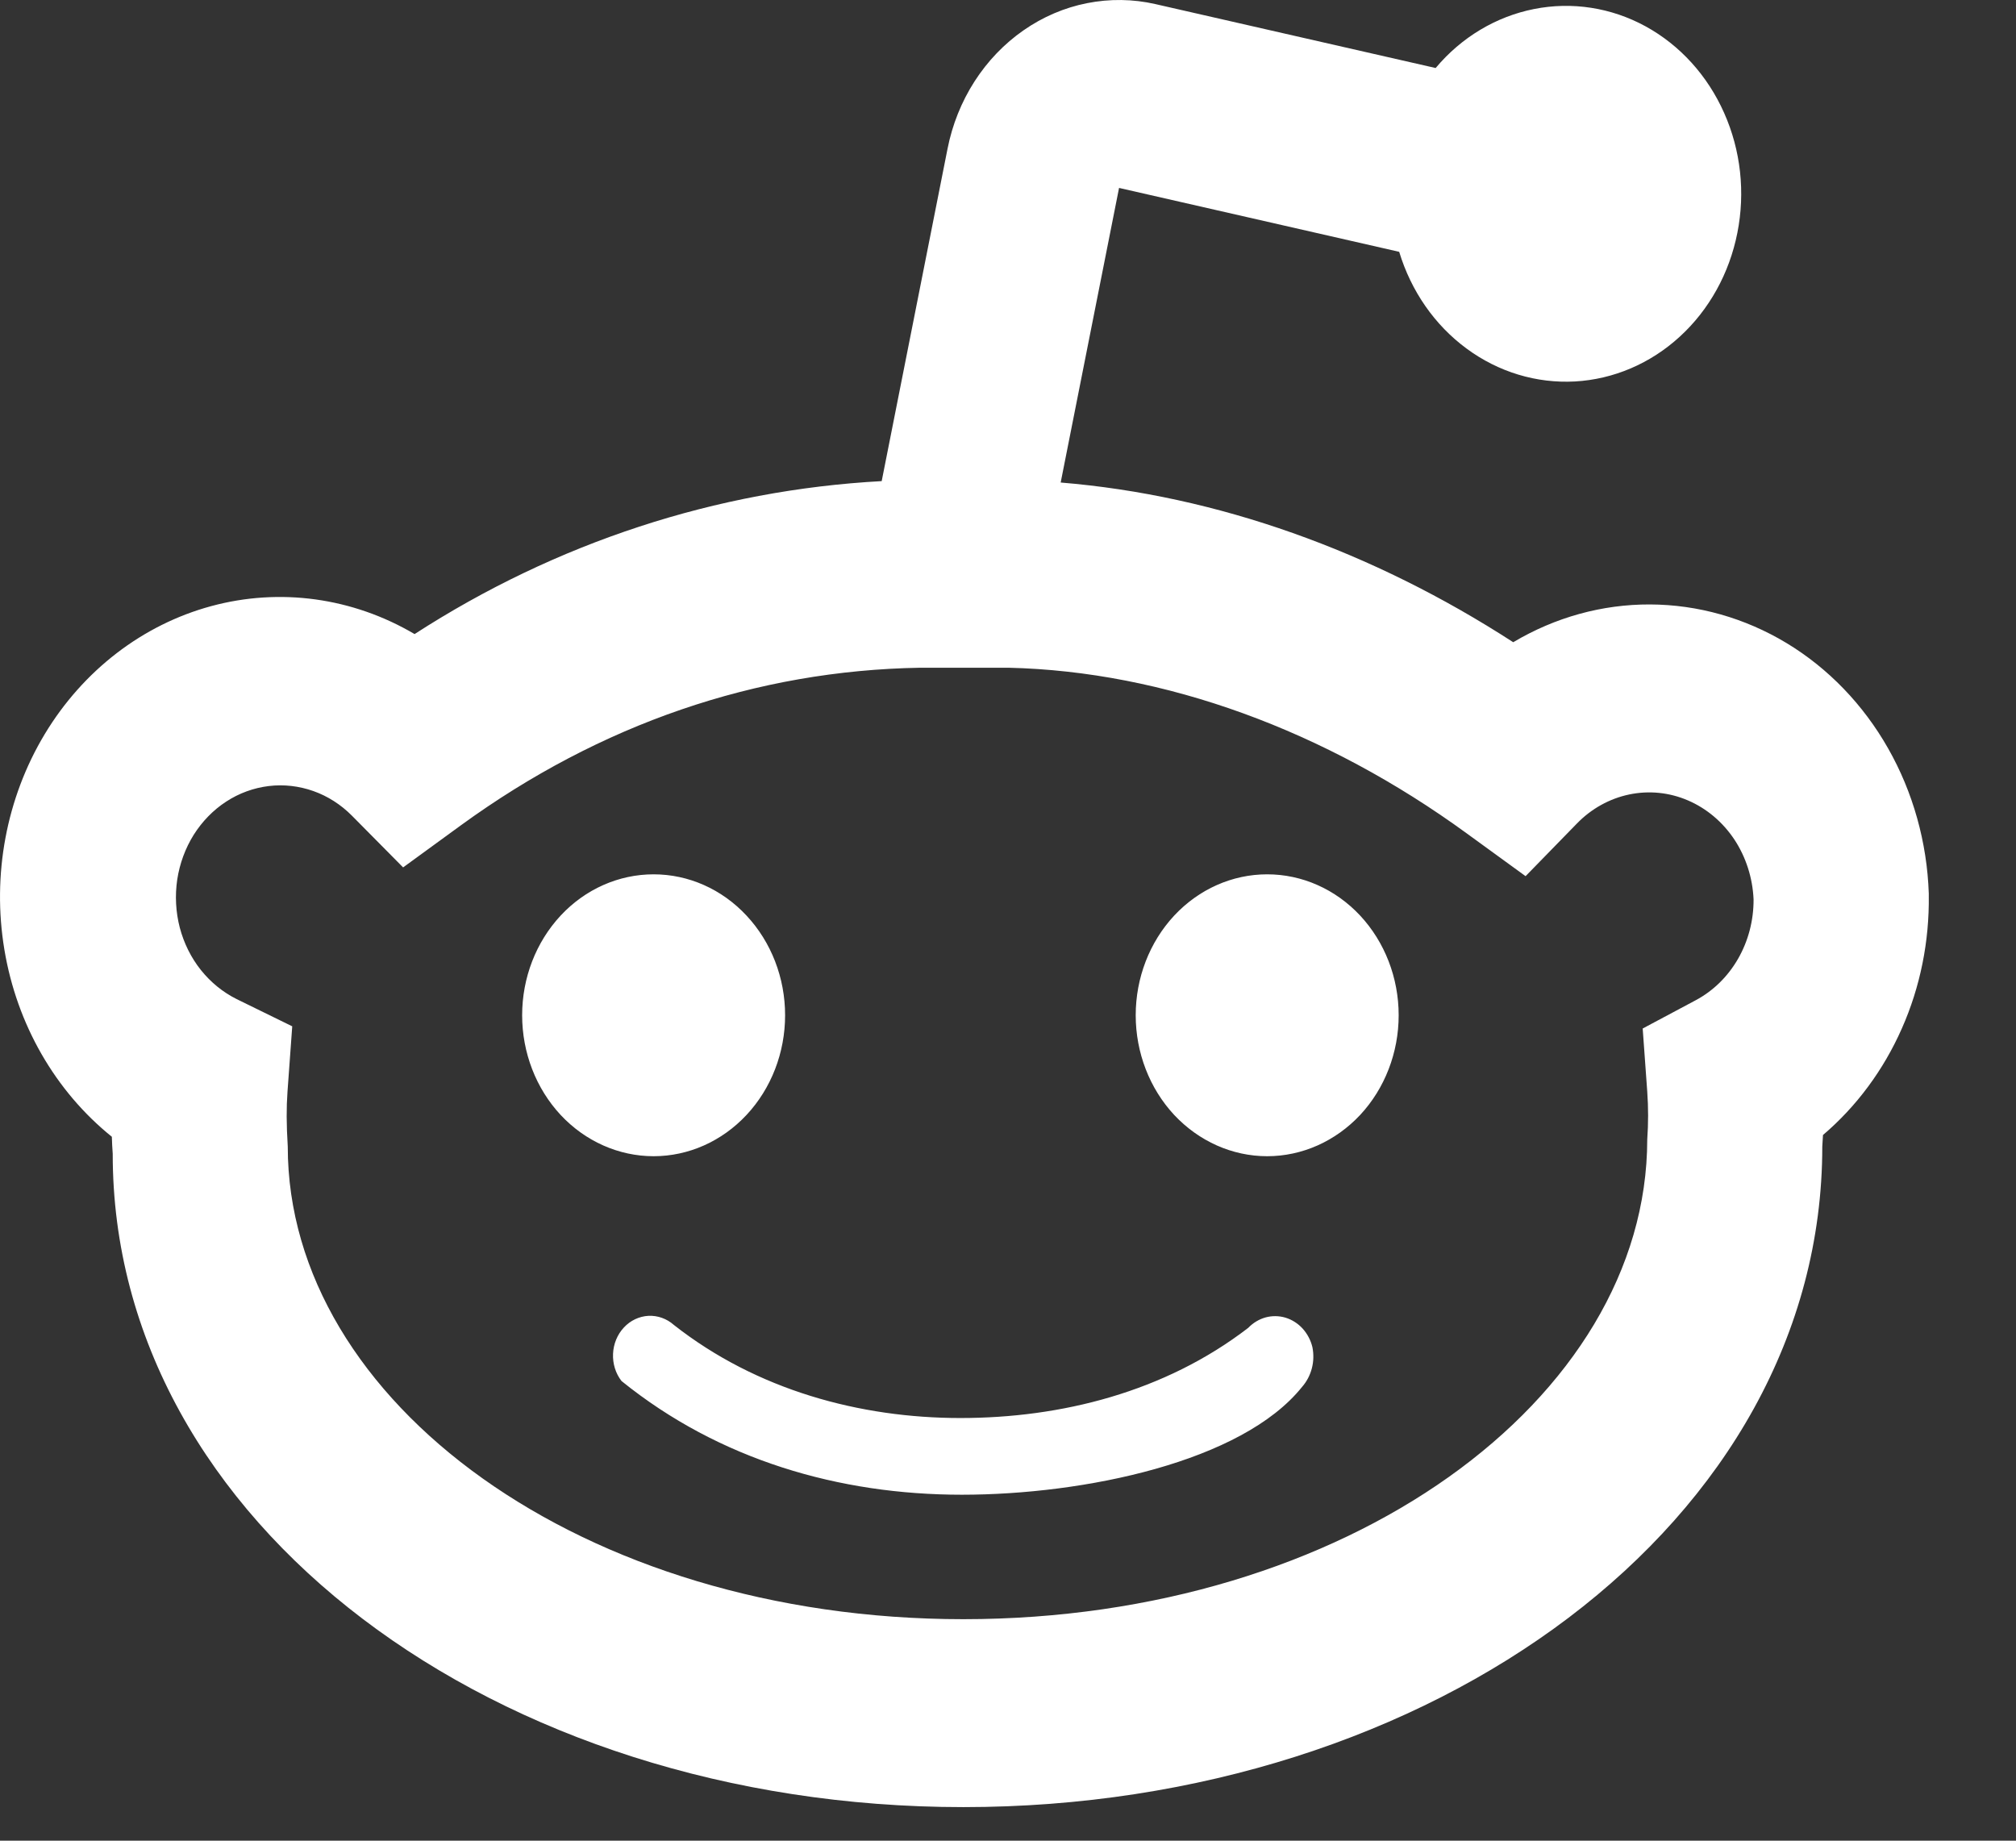 <svg width="23" height="21" viewBox="0 0 23 21" fill="none" xmlns="http://www.w3.org/2000/svg">
<rect x="0" y="0" width="23" height="21" fill="#333333" stroke="none"/>
<path d="M10.059 5.489L10.81 1.698C10.864 1.423 10.969 1.161 11.118 0.929C11.267 0.697 11.457 0.499 11.677 0.346C11.898 0.192 12.144 0.087 12.402 0.036C12.661 -0.015 12.926 -0.012 13.183 0.047L16.379 0.776C16.673 0.425 17.068 0.189 17.501 0.103C17.934 0.017 18.381 0.086 18.773 0.3C19.166 0.515 19.481 0.862 19.67 1.288C19.86 1.714 19.913 2.195 19.821 2.657C19.73 3.118 19.499 3.535 19.164 3.841C18.829 4.148 18.409 4.327 17.969 4.352C17.53 4.376 17.095 4.245 16.732 3.977C16.369 3.71 16.099 3.322 15.963 2.873L12.767 2.144L12.101 5.505C13.885 5.652 15.658 6.287 17.264 7.327C17.741 7.043 18.278 6.894 18.824 6.896C19.37 6.898 19.907 7.05 20.383 7.337C20.858 7.624 21.257 8.038 21.541 8.538C21.825 9.038 21.985 9.608 22.005 10.193V10.215C22.012 10.739 21.908 11.259 21.698 11.733C21.489 12.207 21.181 12.623 20.798 12.949C20.796 12.993 20.793 13.037 20.79 13.081C20.79 17.366 16.34 20.617 10.991 20.617C5.659 20.617 1.283 17.375 1.286 13.163C1.281 13.098 1.278 13.034 1.276 12.969C0.63 12.449 0.192 11.687 0.05 10.834C-0.092 9.982 0.072 9.104 0.51 8.376C0.948 7.649 1.627 7.127 2.41 6.915C3.193 6.703 4.022 6.817 4.73 7.234C6.345 6.19 8.175 5.591 10.059 5.489ZM19.345 11.412C19.753 11.195 20.009 10.748 20.006 10.26C19.995 10.015 19.919 9.778 19.787 9.578C19.654 9.378 19.47 9.223 19.258 9.132C19.045 9.04 18.812 9.017 18.587 9.064C18.363 9.111 18.155 9.226 17.99 9.396L17.405 9.996L16.735 9.509C15.12 8.332 13.283 7.659 11.505 7.618H10.499C8.624 7.649 6.848 8.261 5.262 9.413L4.599 9.896L4.015 9.306C3.889 9.179 3.739 9.083 3.575 9.025C3.411 8.967 3.237 8.947 3.065 8.968C2.894 8.989 2.728 9.049 2.581 9.145C2.433 9.241 2.307 9.371 2.21 9.524C2.114 9.678 2.05 9.852 2.022 10.035C1.995 10.218 2.005 10.405 2.051 10.583C2.098 10.761 2.18 10.927 2.292 11.067C2.405 11.208 2.544 11.321 2.701 11.399L3.334 11.709L3.28 12.454C3.267 12.637 3.267 12.818 3.283 13.081C3.283 15.986 6.639 18.473 10.991 18.473C15.362 18.473 18.79 15.969 18.793 12.999C18.806 12.818 18.806 12.636 18.793 12.454L18.741 11.734L19.345 11.412ZM5.957 11.583C5.957 11.156 6.115 10.748 6.396 10.446C6.677 10.144 7.059 9.975 7.457 9.975C7.855 9.975 8.236 10.144 8.517 10.446C8.799 10.748 8.957 11.156 8.957 11.583C8.957 12.009 8.799 12.418 8.517 12.72C8.236 13.021 7.855 13.191 7.457 13.191C7.059 13.191 6.677 13.021 6.396 12.72C6.115 12.418 5.957 12.009 5.957 11.583ZM12.957 11.583C12.957 11.156 13.115 10.748 13.396 10.446C13.678 10.144 14.059 9.975 14.457 9.975C14.855 9.975 15.236 10.144 15.518 10.446C15.799 10.748 15.957 11.156 15.957 11.583C15.957 12.009 15.799 12.418 15.518 12.72C15.236 13.021 14.855 13.191 14.457 13.191C14.059 13.191 13.678 13.021 13.396 12.72C13.115 12.418 12.957 12.009 12.957 11.583ZM10.973 17.053C9.576 17.053 8.206 16.657 7.091 15.756C7.023 15.669 6.989 15.558 6.994 15.445C6.999 15.332 7.043 15.225 7.118 15.145C7.192 15.065 7.292 15.018 7.398 15.012C7.503 15.007 7.607 15.044 7.688 15.116C8.633 15.859 9.811 16.178 10.957 16.178C12.103 16.178 13.287 15.883 14.241 15.149C14.296 15.092 14.364 15.051 14.439 15.03C14.514 15.01 14.592 15.011 14.666 15.033C14.741 15.056 14.808 15.099 14.862 15.158C14.915 15.217 14.954 15.29 14.973 15.37C14.989 15.451 14.987 15.534 14.966 15.613C14.945 15.692 14.907 15.764 14.854 15.824C14.17 16.678 12.37 17.053 10.973 17.053Z" fill="white"/>
</svg>

